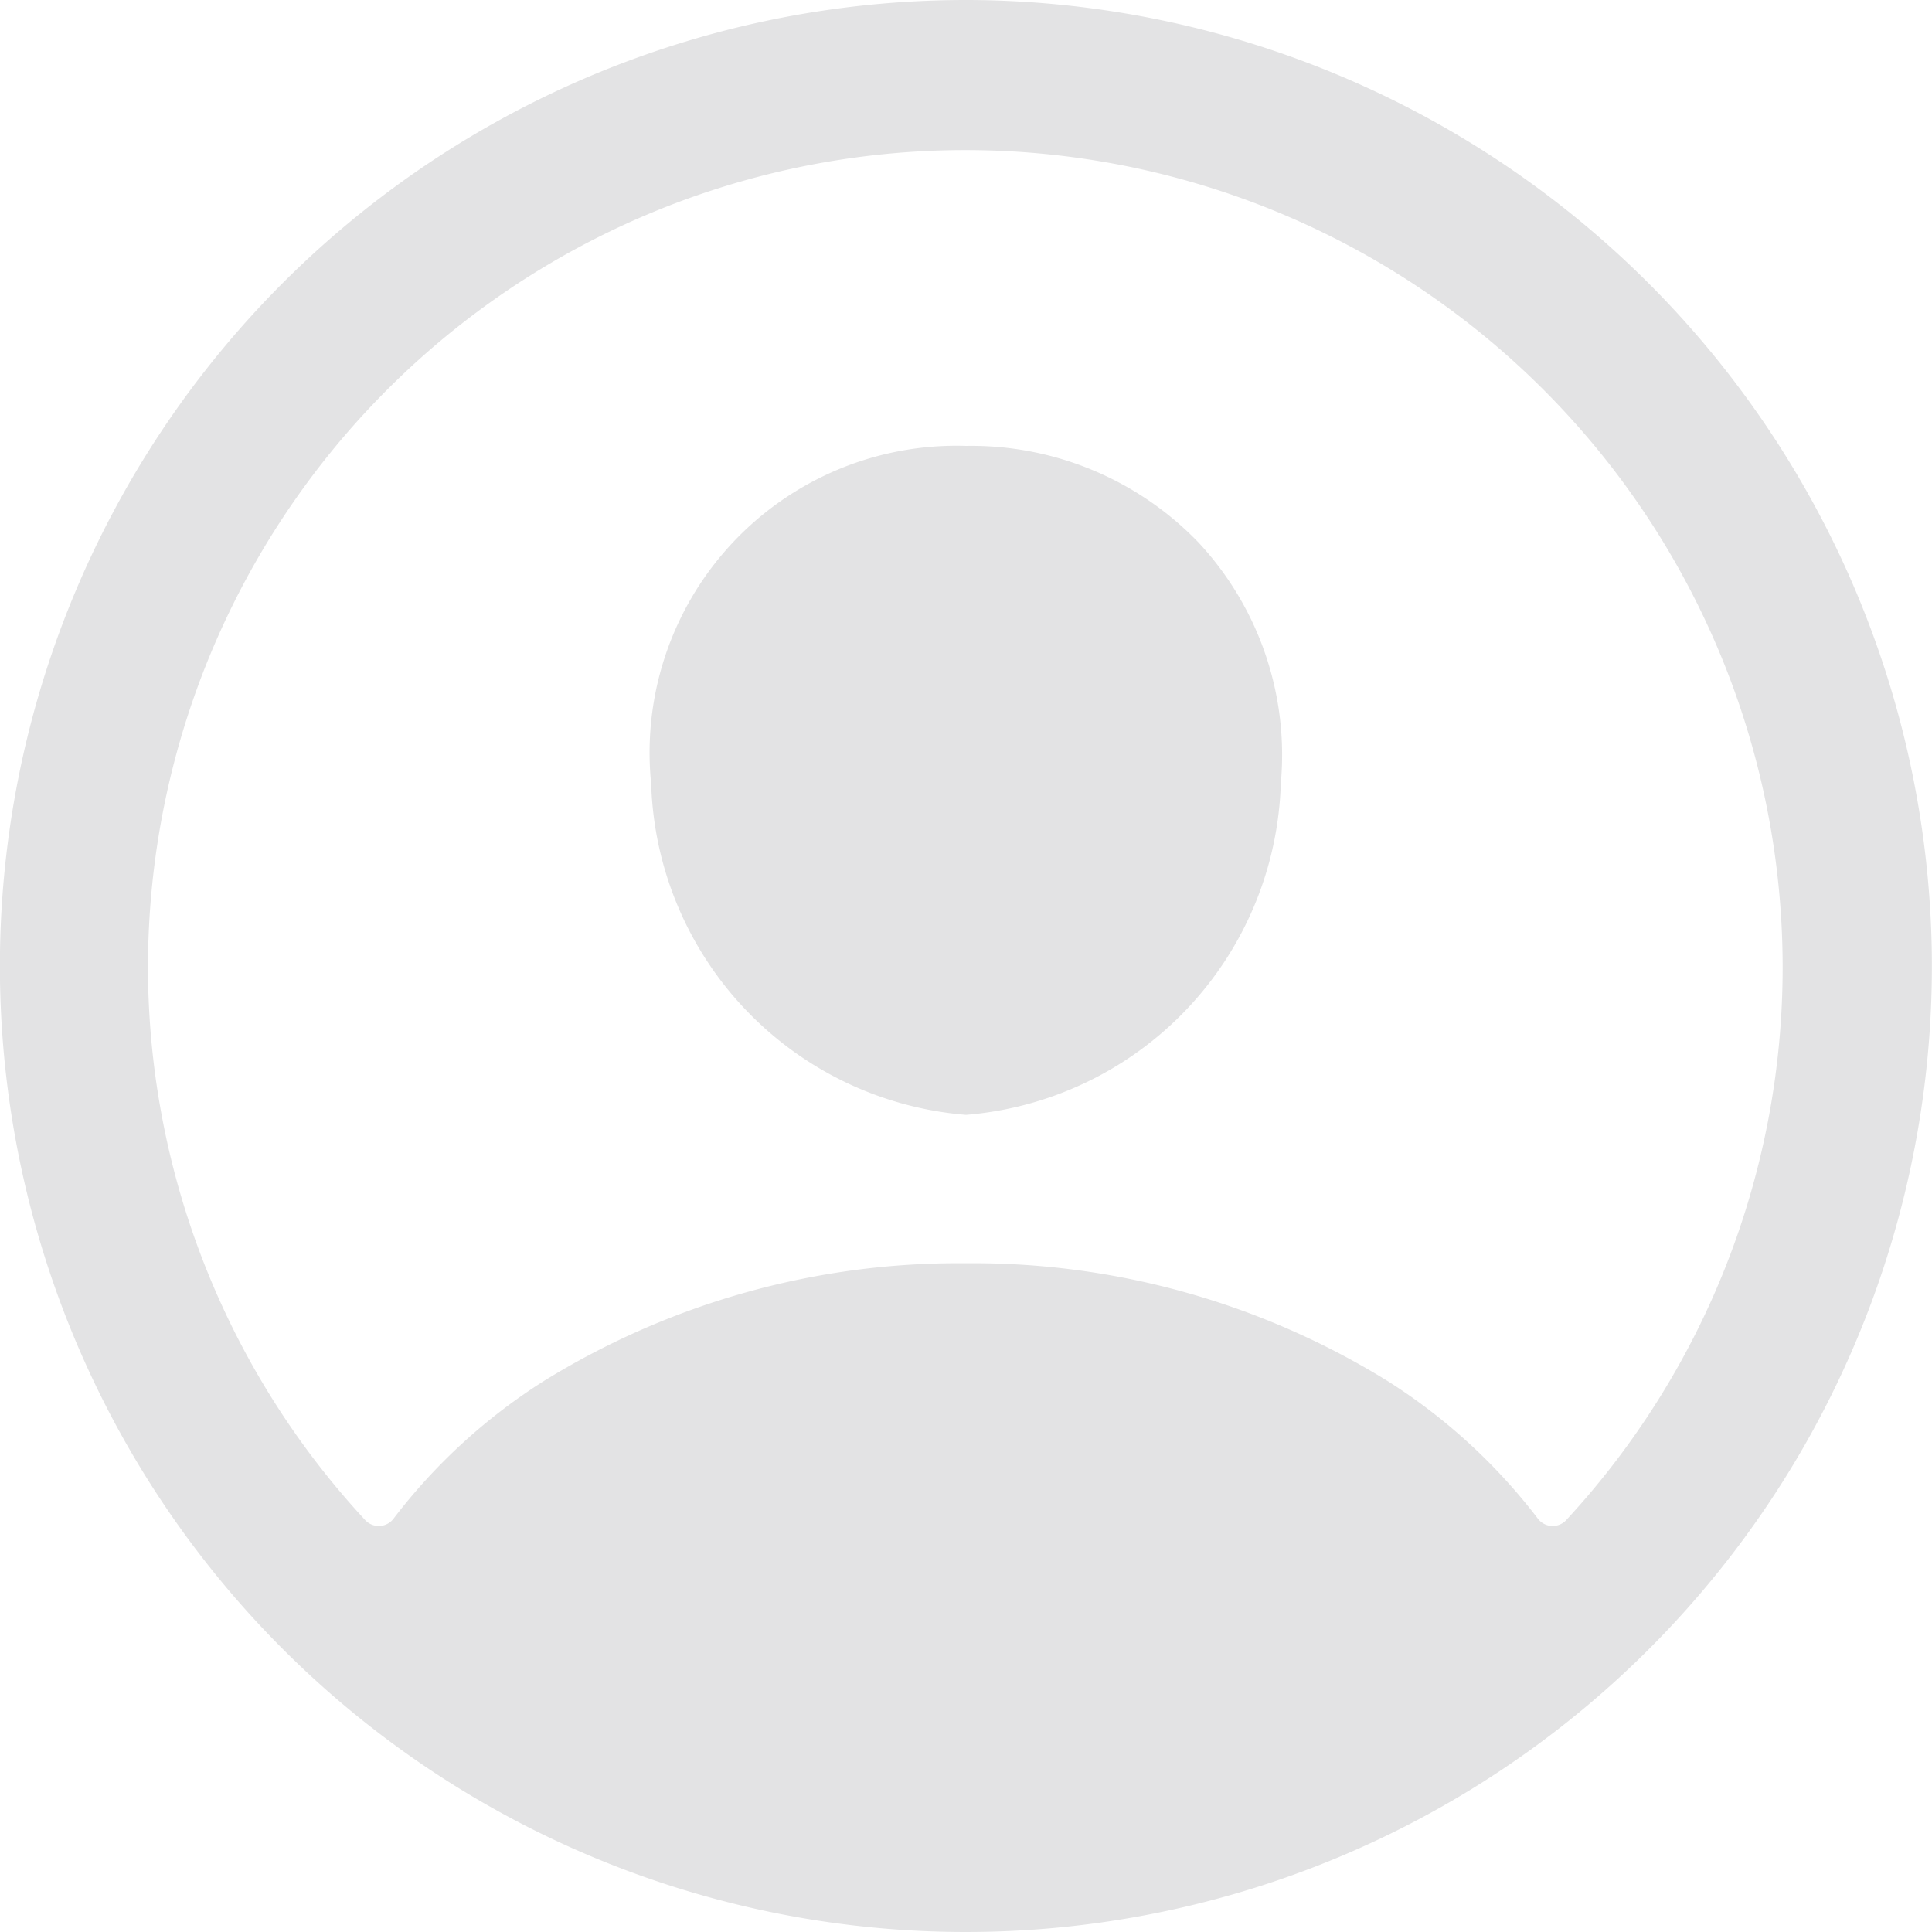 <svg xmlns="http://www.w3.org/2000/svg" xmlns:xlink="http://www.w3.org/1999/xlink" width="20" height="20" viewBox="0 0 20 20">
  <defs>
    <clipPath id="clip-path">
      <rect id="Rectangle_4709" data-name="Rectangle 4709" width="20" height="20" transform="translate(74 222)" fill="#e3e3e4" stroke="#707070" stroke-width="1"/>
    </clipPath>
  </defs>
  <g id="Mask_Group_503" data-name="Mask Group 503" transform="translate(-74 -222)" clip-path="url(#clip-path)">
    <g id="person-circle-outline" transform="translate(74 222)">
      <path id="Path_46412" data-name="Path 46412" d="M12.907,2.769a10,10,0,1,0,9.859,9.861A10.013,10.013,0,0,0,12.907,2.769ZM18.985,18.5a.192.192,0,0,1-.3-.015,5.974,5.974,0,0,0-1.555-1.422,8.163,8.163,0,0,0-4.366-1.218A8.164,8.164,0,0,0,8.4,17.063a5.972,5.972,0,0,0-1.555,1.422.192.192,0,0,1-.3.015,8.428,8.428,0,0,1-2.244-5.588,8.461,8.461,0,1,1,16.921-.144A8.428,8.428,0,0,1,18.985,18.5Z" transform="translate(-2.768 -2.768)" fill="#e3e3e4"/>
      <path id="Path_46413" data-name="Path 46413" d="M14.114,8.307a3.177,3.177,0,0,0-3.259,3.5,3.548,3.548,0,0,0,3.259,3.425A3.55,3.55,0,0,0,17.373,11.8a3.229,3.229,0,0,0-.85-2.491A3.264,3.264,0,0,0,14.114,8.307Z" transform="translate(-4.114 -3.691)" fill="#e3e3e4"/>
    </g>
  </g>
</svg>
